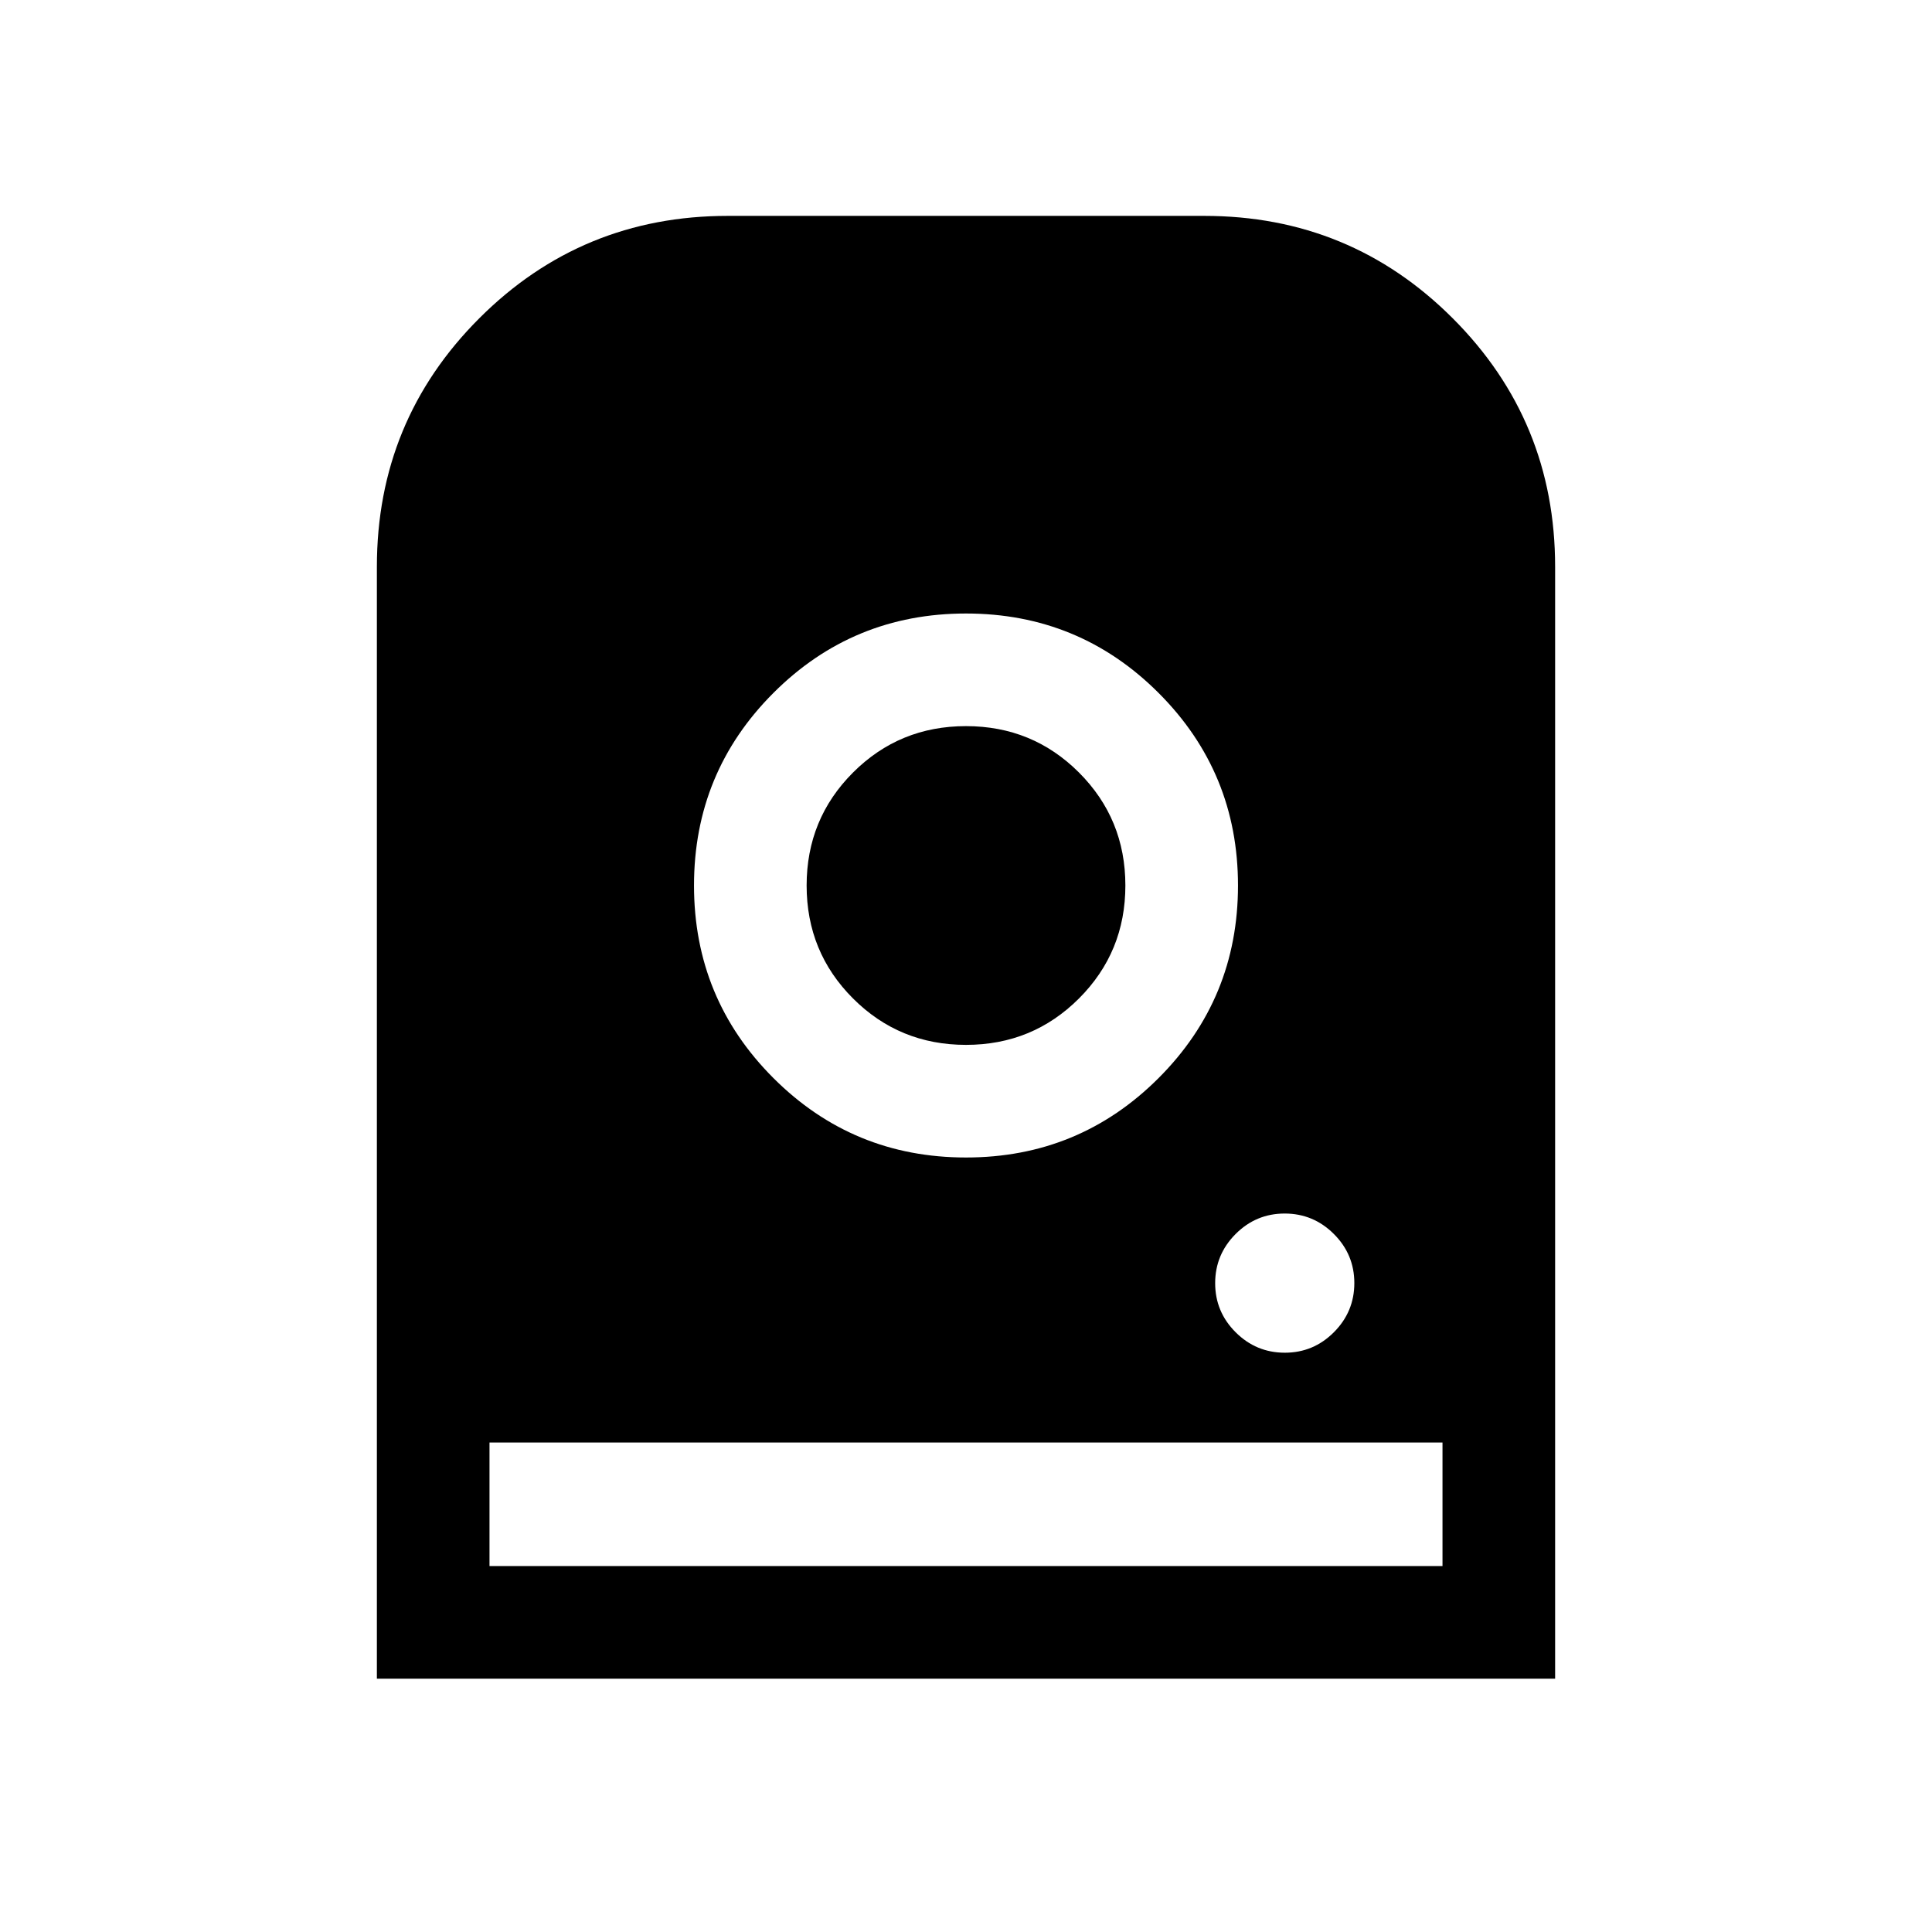 <svg xmlns="http://www.w3.org/2000/svg" height="24" viewBox="0 -960 960 960" width="24"><path d="M480-655.152q-56.225 0-95.689 39.463-39.463 39.464-39.463 95.689 0 56.225 39.463 95.689 39.464 39.463 95.689 39.463 56.225 0 95.689-39.463 39.463-39.464 39.463-95.689 0-56.225-39.463-95.689-39.464-39.463-95.689-39.463Zm0 214.344q-33.079 0-56.136-23.056-23.056-23.057-23.056-56.136 0-33.079 23.056-56.136 23.057-23.056 56.136-23.056 33.079 0 56.136 23.056 23.056 23.057 23.056 56.136 0 33.079-23.056 56.136-23.057 23.056-56.136 23.056Zm158.412 152.962q14.242 0 24.395-10.181 10.154-10.181 10.154-24.423 0-14.242-10.18-24.396Q652.6-357 638.358-357q-14.242 0-24.396 10.181t-10.154 24.423q0 14.242 10.181 24.396 10.18 10.154 24.423 10.154ZM187.271-125.887v-552.498q0-72.576 50.884-123.46t123.46-50.884h236.77q72.576 0 123.46 50.884t50.884 123.46v552.498H187.271Zm55.96-55.96h473.538v-61.384H243.231v61.384Z"/></svg>